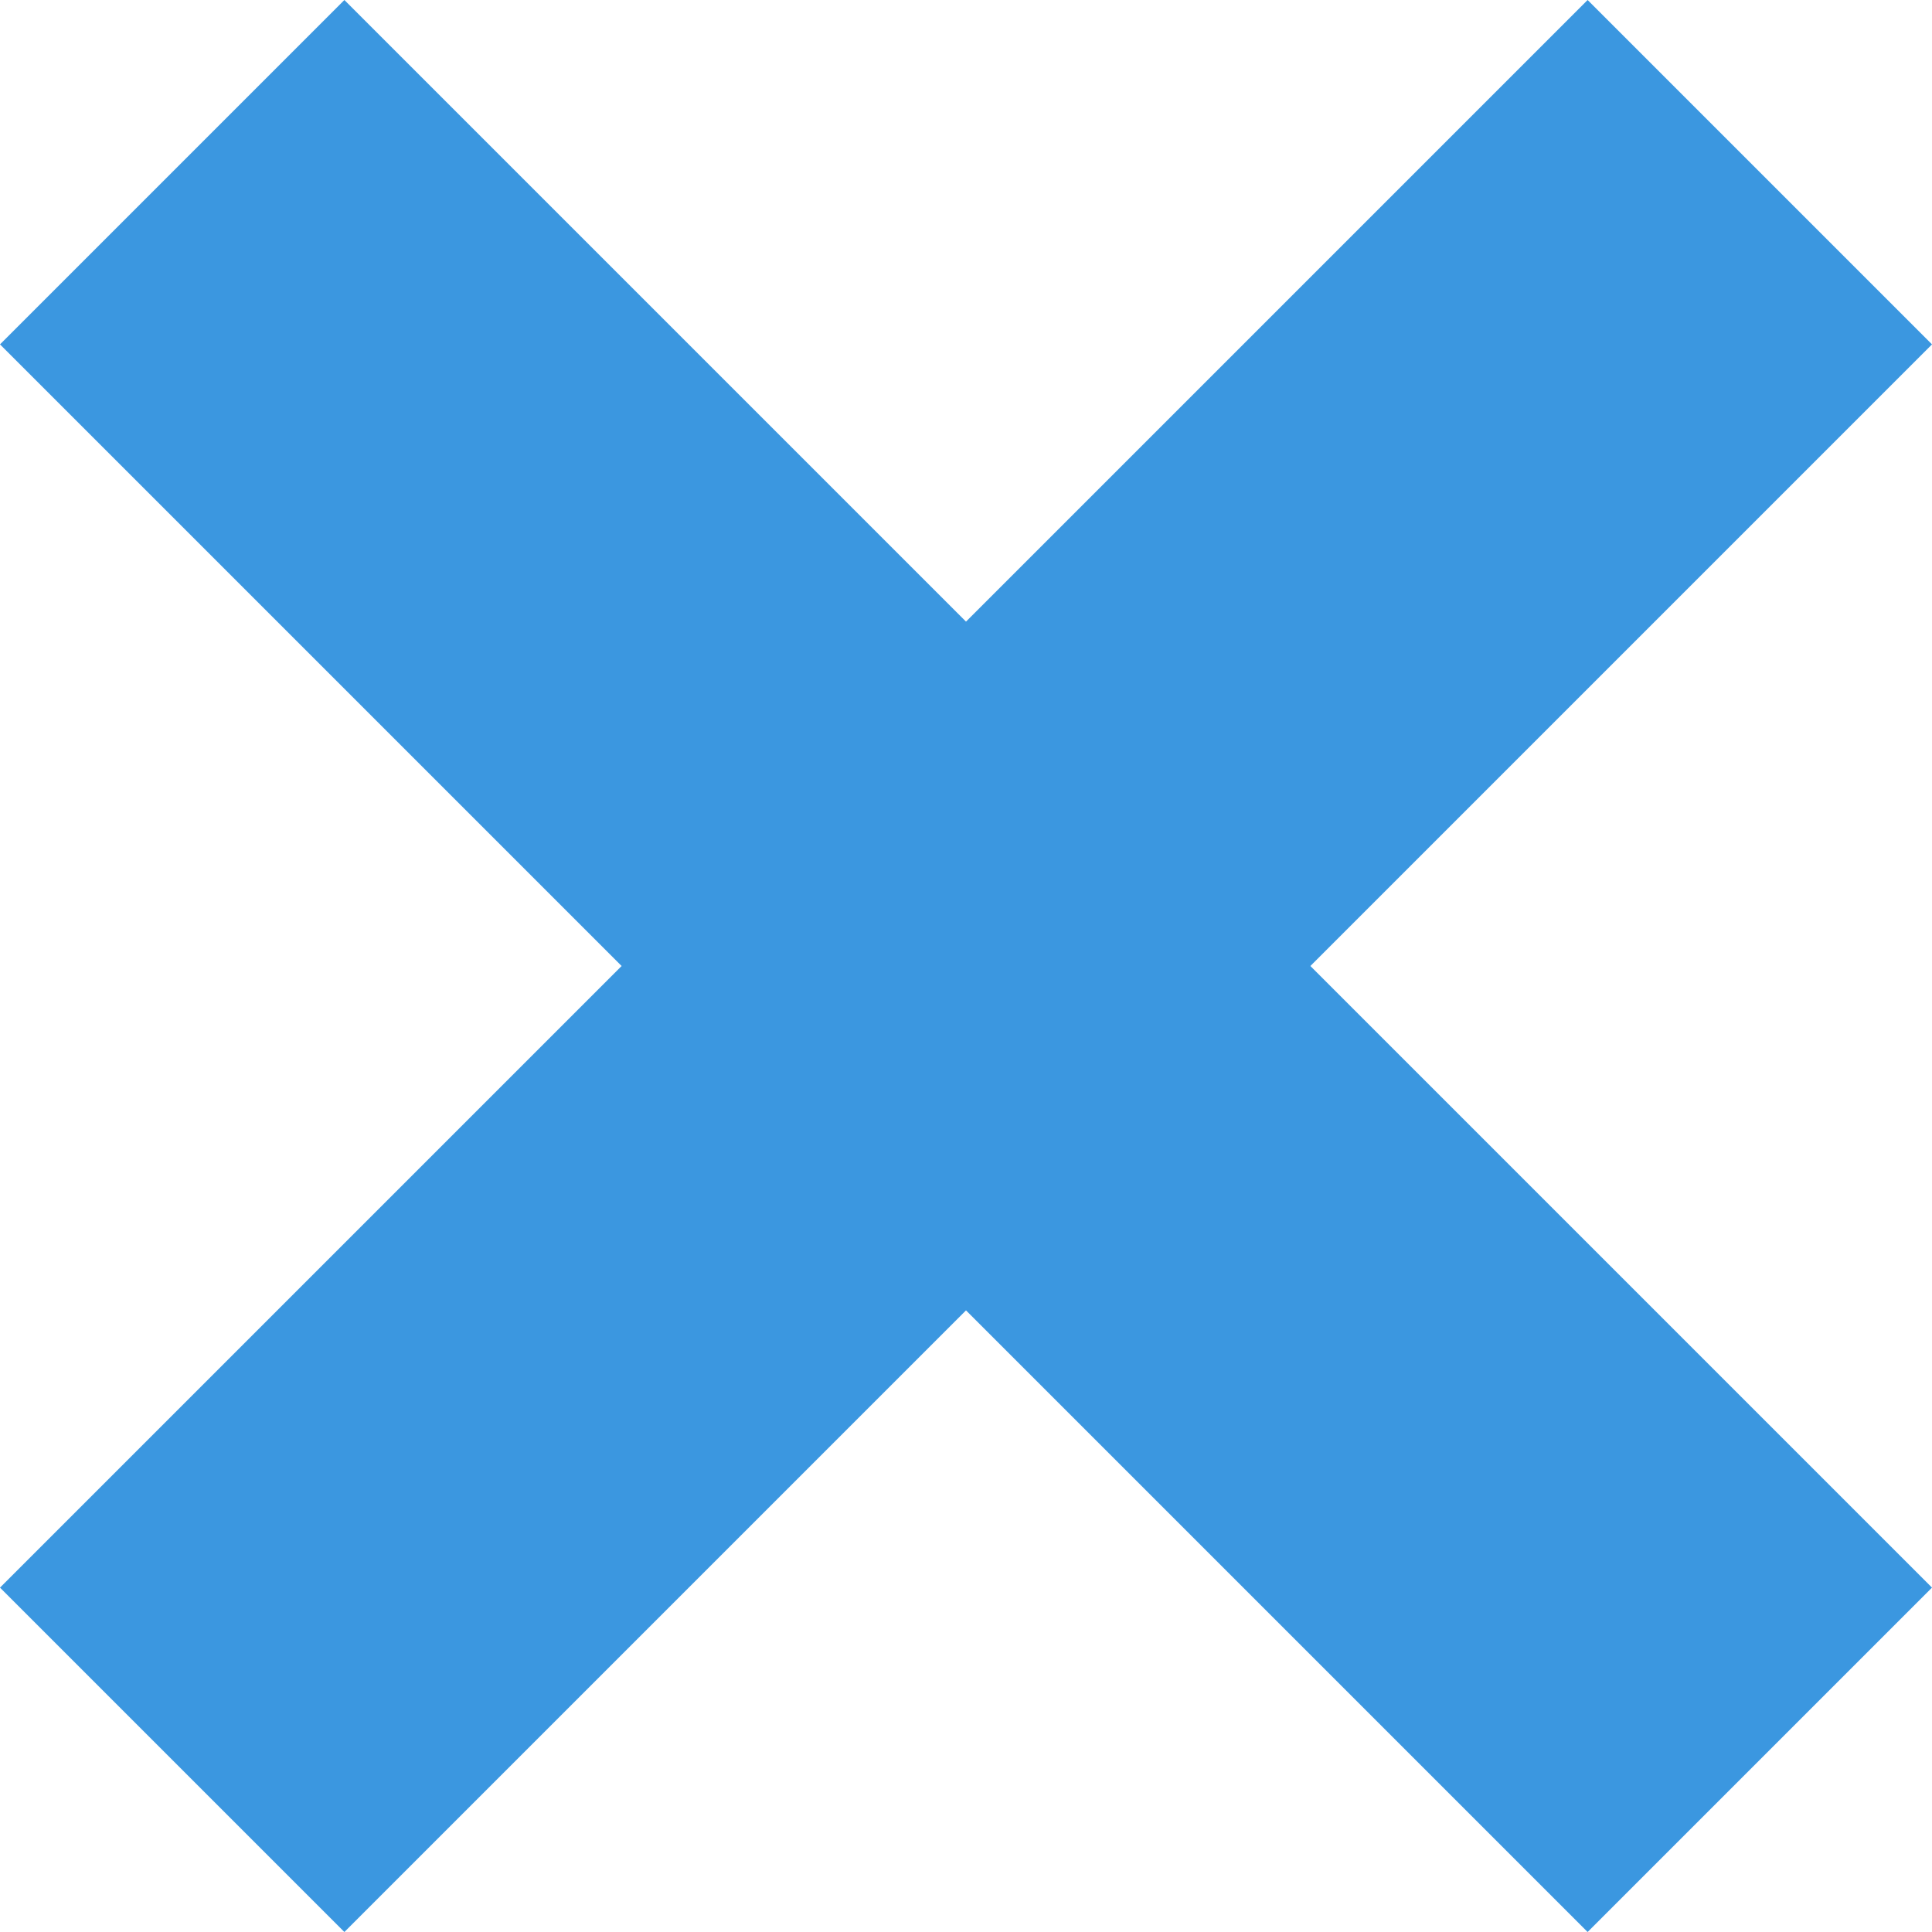 <svg id="Layer_1" data-name="Layer 1" xmlns="http://www.w3.org/2000/svg" viewBox="0 0 12 12"><title>Artboard 1dismiss12</title><polygon points="12 2.139 9.861 0 6 3.861 2.139 0 0 2.139 3.861 6 0 9.861 2.139 12 6 8.139 9.861 12 12 9.861 8.139 6 12 2.139" style="fill:#3b97e0"/></svg>